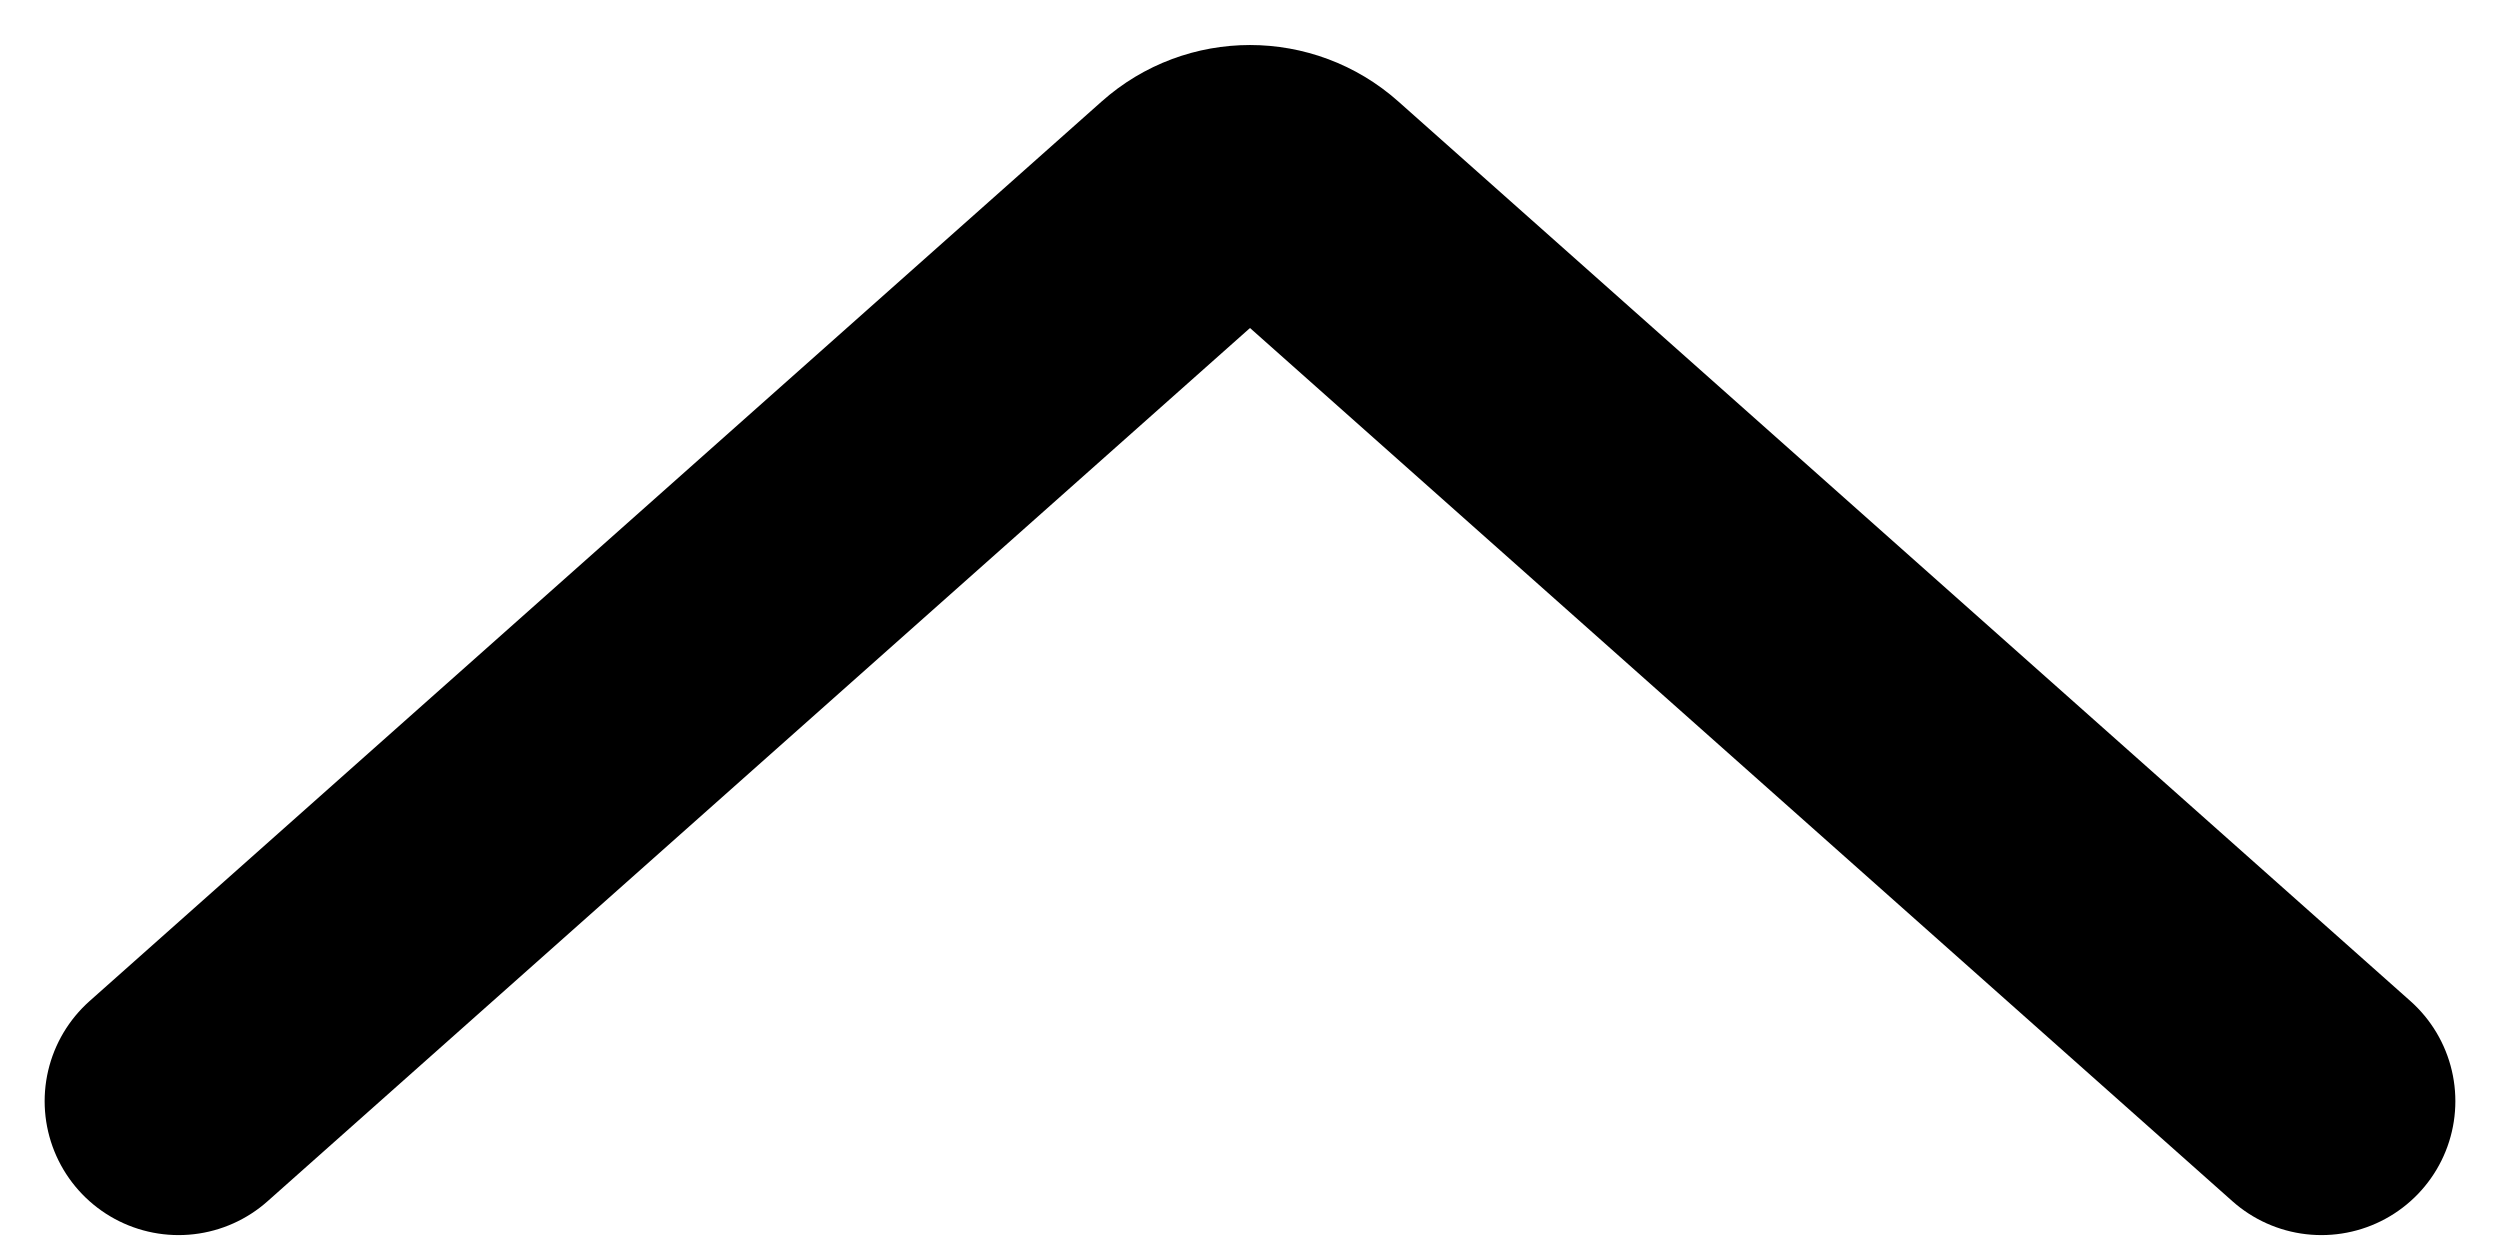 <svg width="28" height="14" viewBox="0 0 28 14" fill="none" xmlns="http://www.w3.org/2000/svg">
<path id="Vector 2" d="M26 12.333L14.664 2.257C14.286 1.92 13.714 1.92 13.336 2.257L2 12.333" stroke="black" stroke-width="3" stroke-linecap="round"/>
</svg>
